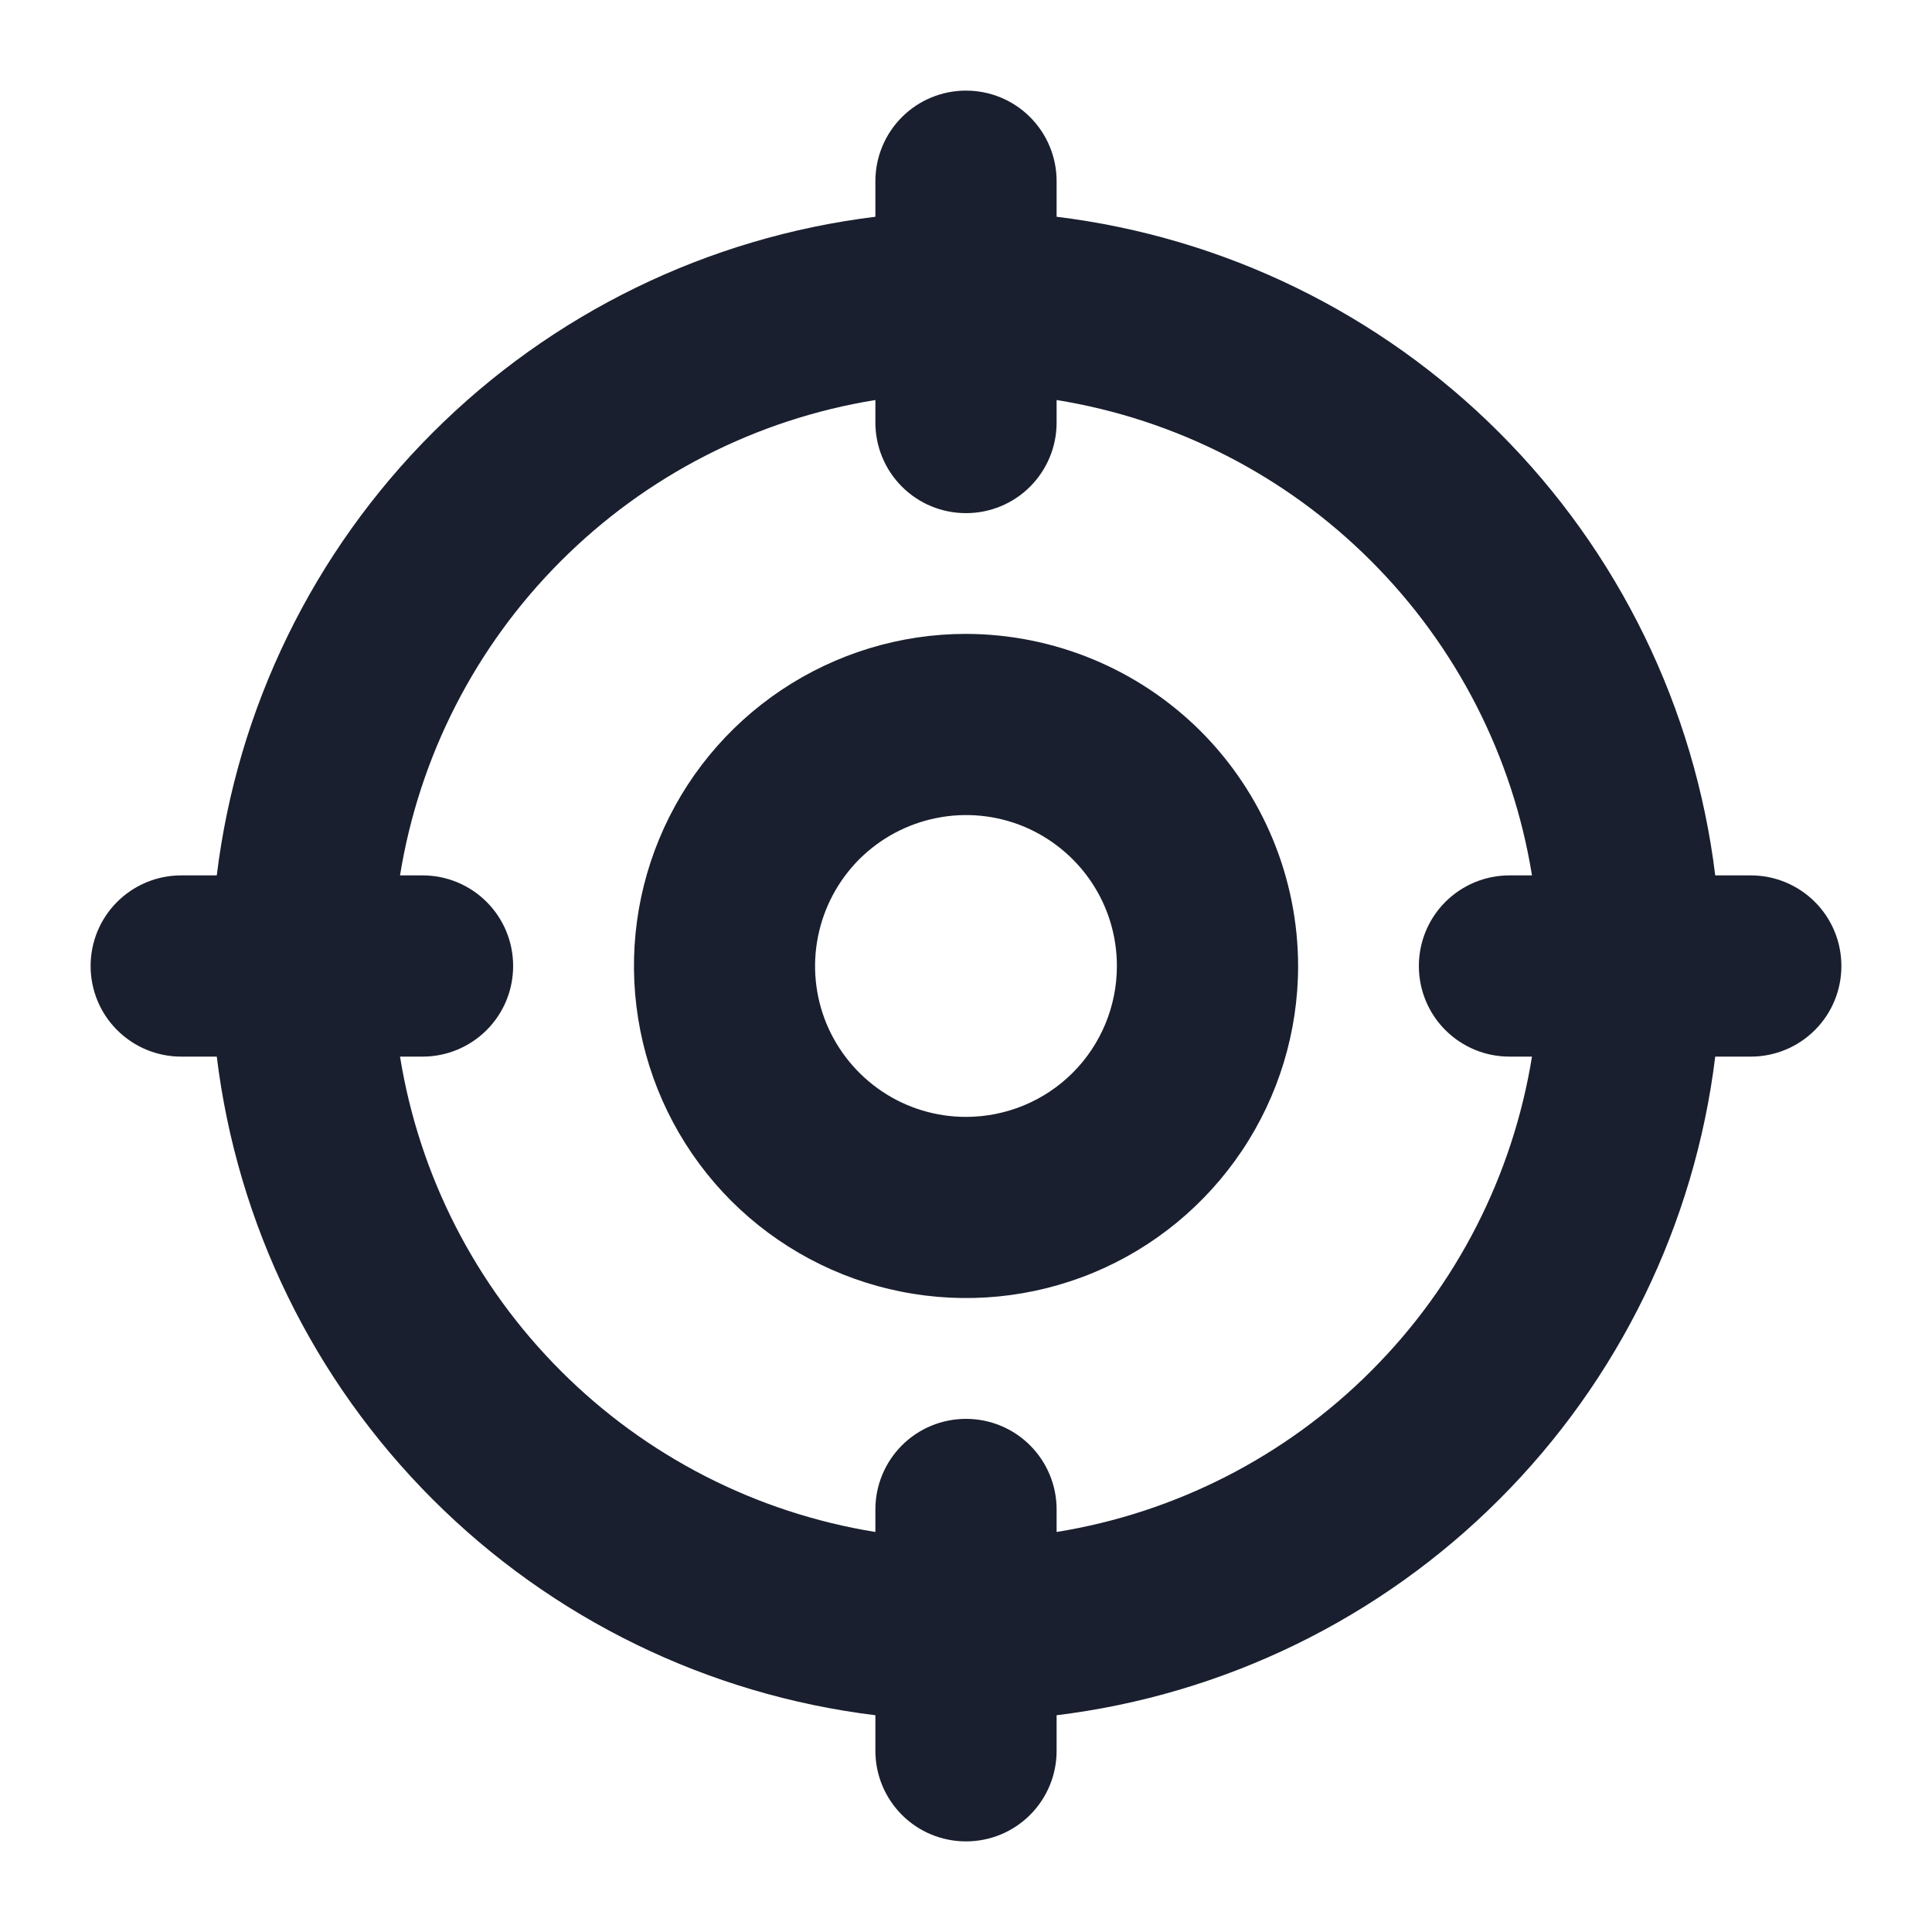 <svg width="20" height="20" viewBox="0 0 20 20" fill="none" xmlns="http://www.w3.org/2000/svg">
<path d="M18.125 9.062H17.756C17.544 7.328 16.757 5.714 15.521 4.479C14.286 3.243 12.672 2.456 10.938 2.244V1.875C10.938 1.626 10.839 1.388 10.663 1.212C10.487 1.036 10.249 0.938 10 0.938C9.751 0.938 9.513 1.036 9.337 1.212C9.161 1.388 9.062 1.626 9.062 1.875V2.244C7.328 2.456 5.714 3.243 4.479 4.479C3.243 5.714 2.456 7.328 2.244 9.062H1.875C1.626 9.062 1.388 9.161 1.212 9.337C1.036 9.513 0.938 9.751 0.938 10C0.938 10.249 1.036 10.487 1.212 10.663C1.388 10.839 1.626 10.938 1.875 10.938H2.244C2.456 12.672 3.243 14.286 4.479 15.521C5.714 16.757 7.328 17.544 9.062 17.756V18.125C9.062 18.374 9.161 18.612 9.337 18.788C9.513 18.964 9.751 19.062 10 19.062C10.249 19.062 10.487 18.964 10.663 18.788C10.839 18.612 10.938 18.374 10.938 18.125V17.756C12.672 17.544 14.286 16.757 15.521 15.521C16.757 14.286 17.544 12.672 17.756 10.938H18.125C18.374 10.938 18.612 10.839 18.788 10.663C18.964 10.487 19.062 10.249 19.062 10C19.062 9.751 18.964 9.513 18.788 9.337C18.612 9.161 18.374 9.062 18.125 9.062ZM10.938 15.859V15.625C10.938 15.376 10.839 15.138 10.663 14.962C10.487 14.786 10.249 14.688 10 14.688C9.751 14.688 9.513 14.786 9.337 14.962C9.161 15.138 9.062 15.376 9.062 15.625V15.859C7.829 15.66 6.69 15.077 5.807 14.193C4.923 13.31 4.34 12.171 4.141 10.938H4.375C4.624 10.938 4.862 10.839 5.038 10.663C5.214 10.487 5.312 10.249 5.312 10C5.312 9.751 5.214 9.513 5.038 9.337C4.862 9.161 4.624 9.062 4.375 9.062H4.141C4.34 7.829 4.923 6.69 5.807 5.807C6.69 4.923 7.829 4.34 9.062 4.141V4.375C9.062 4.624 9.161 4.862 9.337 5.038C9.513 5.214 9.751 5.312 10 5.312C10.249 5.312 10.487 5.214 10.663 5.038C10.839 4.862 10.938 4.624 10.938 4.375V4.141C12.171 4.34 13.31 4.923 14.193 5.807C15.077 6.69 15.66 7.829 15.859 9.062H15.625C15.376 9.062 15.138 9.161 14.962 9.337C14.786 9.513 14.688 9.751 14.688 10C14.688 10.249 14.786 10.487 14.962 10.663C15.138 10.839 15.376 10.938 15.625 10.938H15.859C15.66 12.171 15.077 13.31 14.193 14.193C13.31 15.077 12.171 15.66 10.938 15.859ZM10 6.562C9.32 6.562 8.656 6.764 8.09 7.142C7.525 7.52 7.084 8.056 6.824 8.685C6.564 9.313 6.496 10.004 6.629 10.671C6.761 11.337 7.089 11.95 7.569 12.431C8.05 12.911 8.663 13.239 9.329 13.371C9.996 13.504 10.687 13.436 11.316 13.176C11.944 12.916 12.48 12.475 12.858 11.91C13.236 11.345 13.438 10.68 13.438 10C13.437 9.089 13.074 8.215 12.43 7.57C11.785 6.926 10.911 6.564 10 6.562ZM10 11.562C9.691 11.562 9.389 11.471 9.132 11.299C8.875 11.127 8.675 10.883 8.556 10.598C8.438 10.312 8.407 9.998 8.468 9.695C8.528 9.392 8.677 9.114 8.895 8.895C9.114 8.677 9.392 8.528 9.695 8.468C9.998 8.407 10.312 8.438 10.598 8.556C10.883 8.675 11.127 8.875 11.299 9.132C11.471 9.389 11.562 9.691 11.562 10C11.562 10.414 11.398 10.812 11.105 11.105C10.812 11.398 10.414 11.562 10 11.562Z" fill="#191F2E"/>
</svg>
